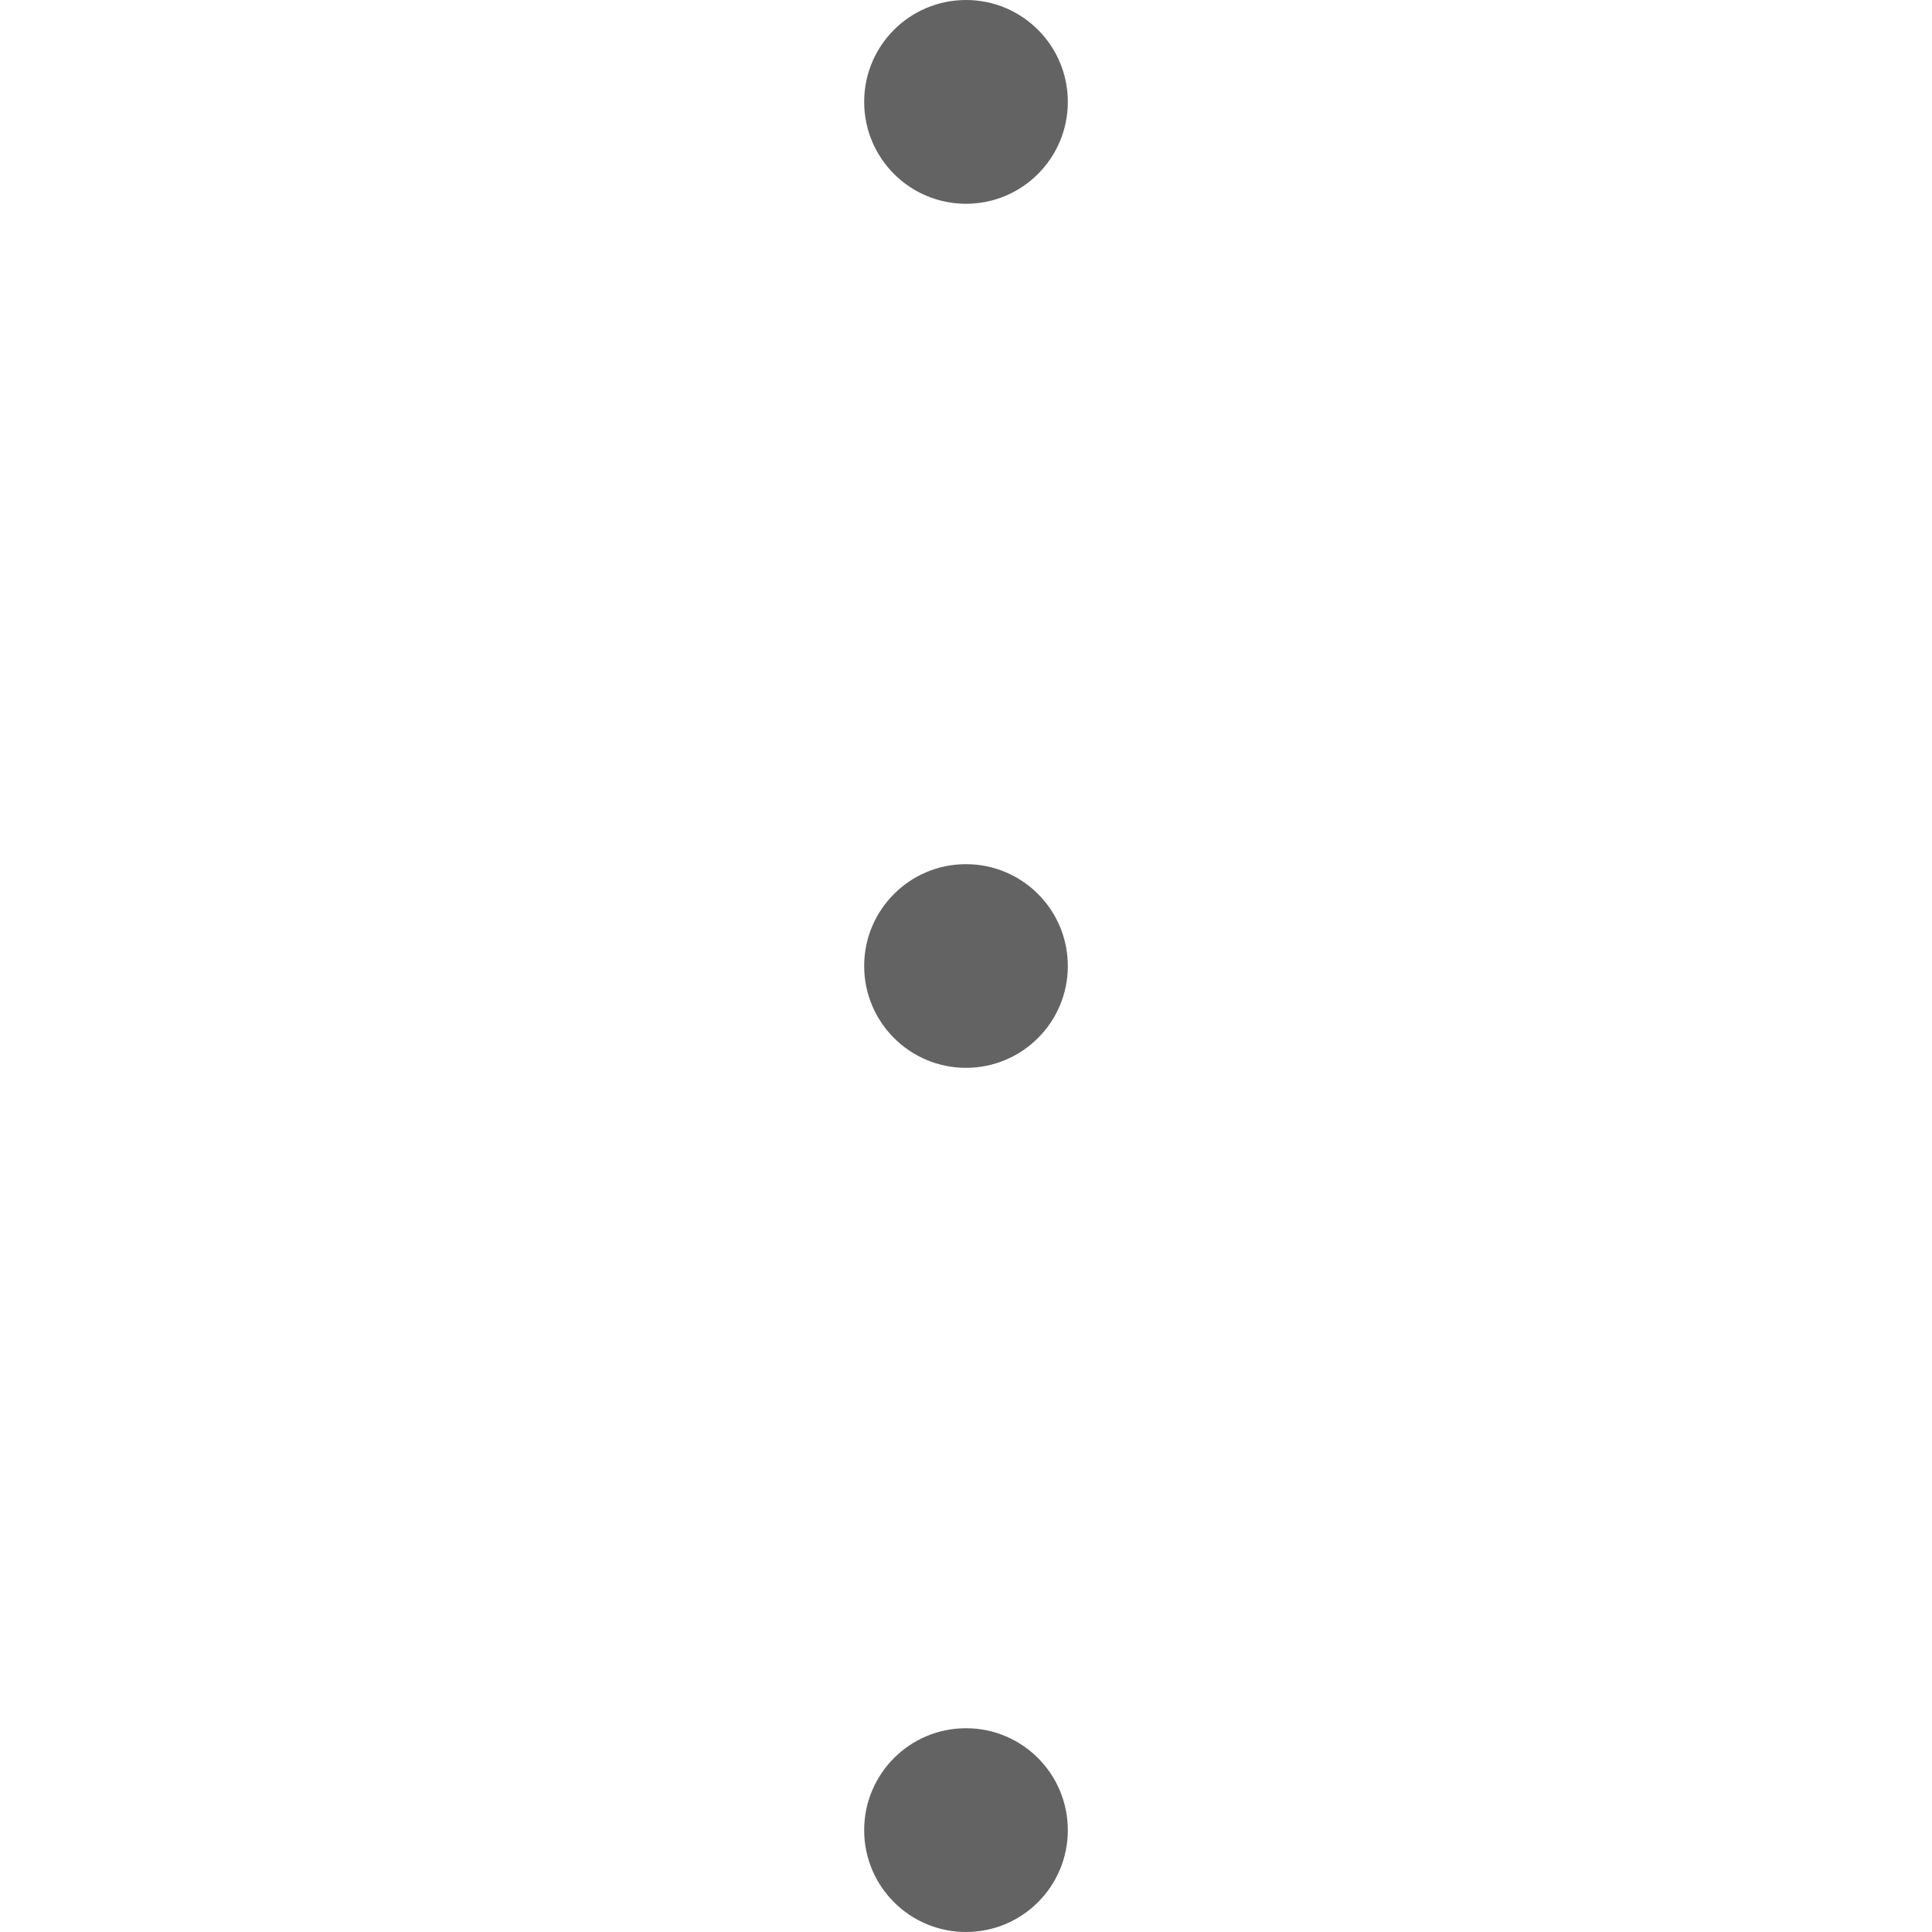 <svg width="17" height="17" viewBox="0 0 17 17" fill="none" xmlns="http://www.w3.org/2000/svg">
<path d="M9.396 8.5C9.396 8.005 8.995 7.604 8.5 7.604C8.005 7.604 7.604 8.005 7.604 8.5C7.604 8.995 8.005 9.396 8.5 9.396C8.995 9.396 9.396 8.995 9.396 8.5Z" fill="black" fill-opacity="0.61"/>
<path d="M9.396 16.104C9.396 15.608 8.995 15.207 8.5 15.207C8.005 15.207 7.604 15.608 7.604 16.104C7.604 16.599 8.005 17 8.5 17C8.995 17 9.396 16.599 9.396 16.104Z" fill="black" fill-opacity="0.61"/>
<path d="M9.396 0.896C9.396 0.401 8.995 0 8.5 0C8.005 0 7.604 0.401 7.604 0.896C7.604 1.392 8.005 1.793 8.5 1.793C8.995 1.793 9.396 1.392 9.396 0.896Z" fill="black" fill-opacity="0.61"/>
</svg>
